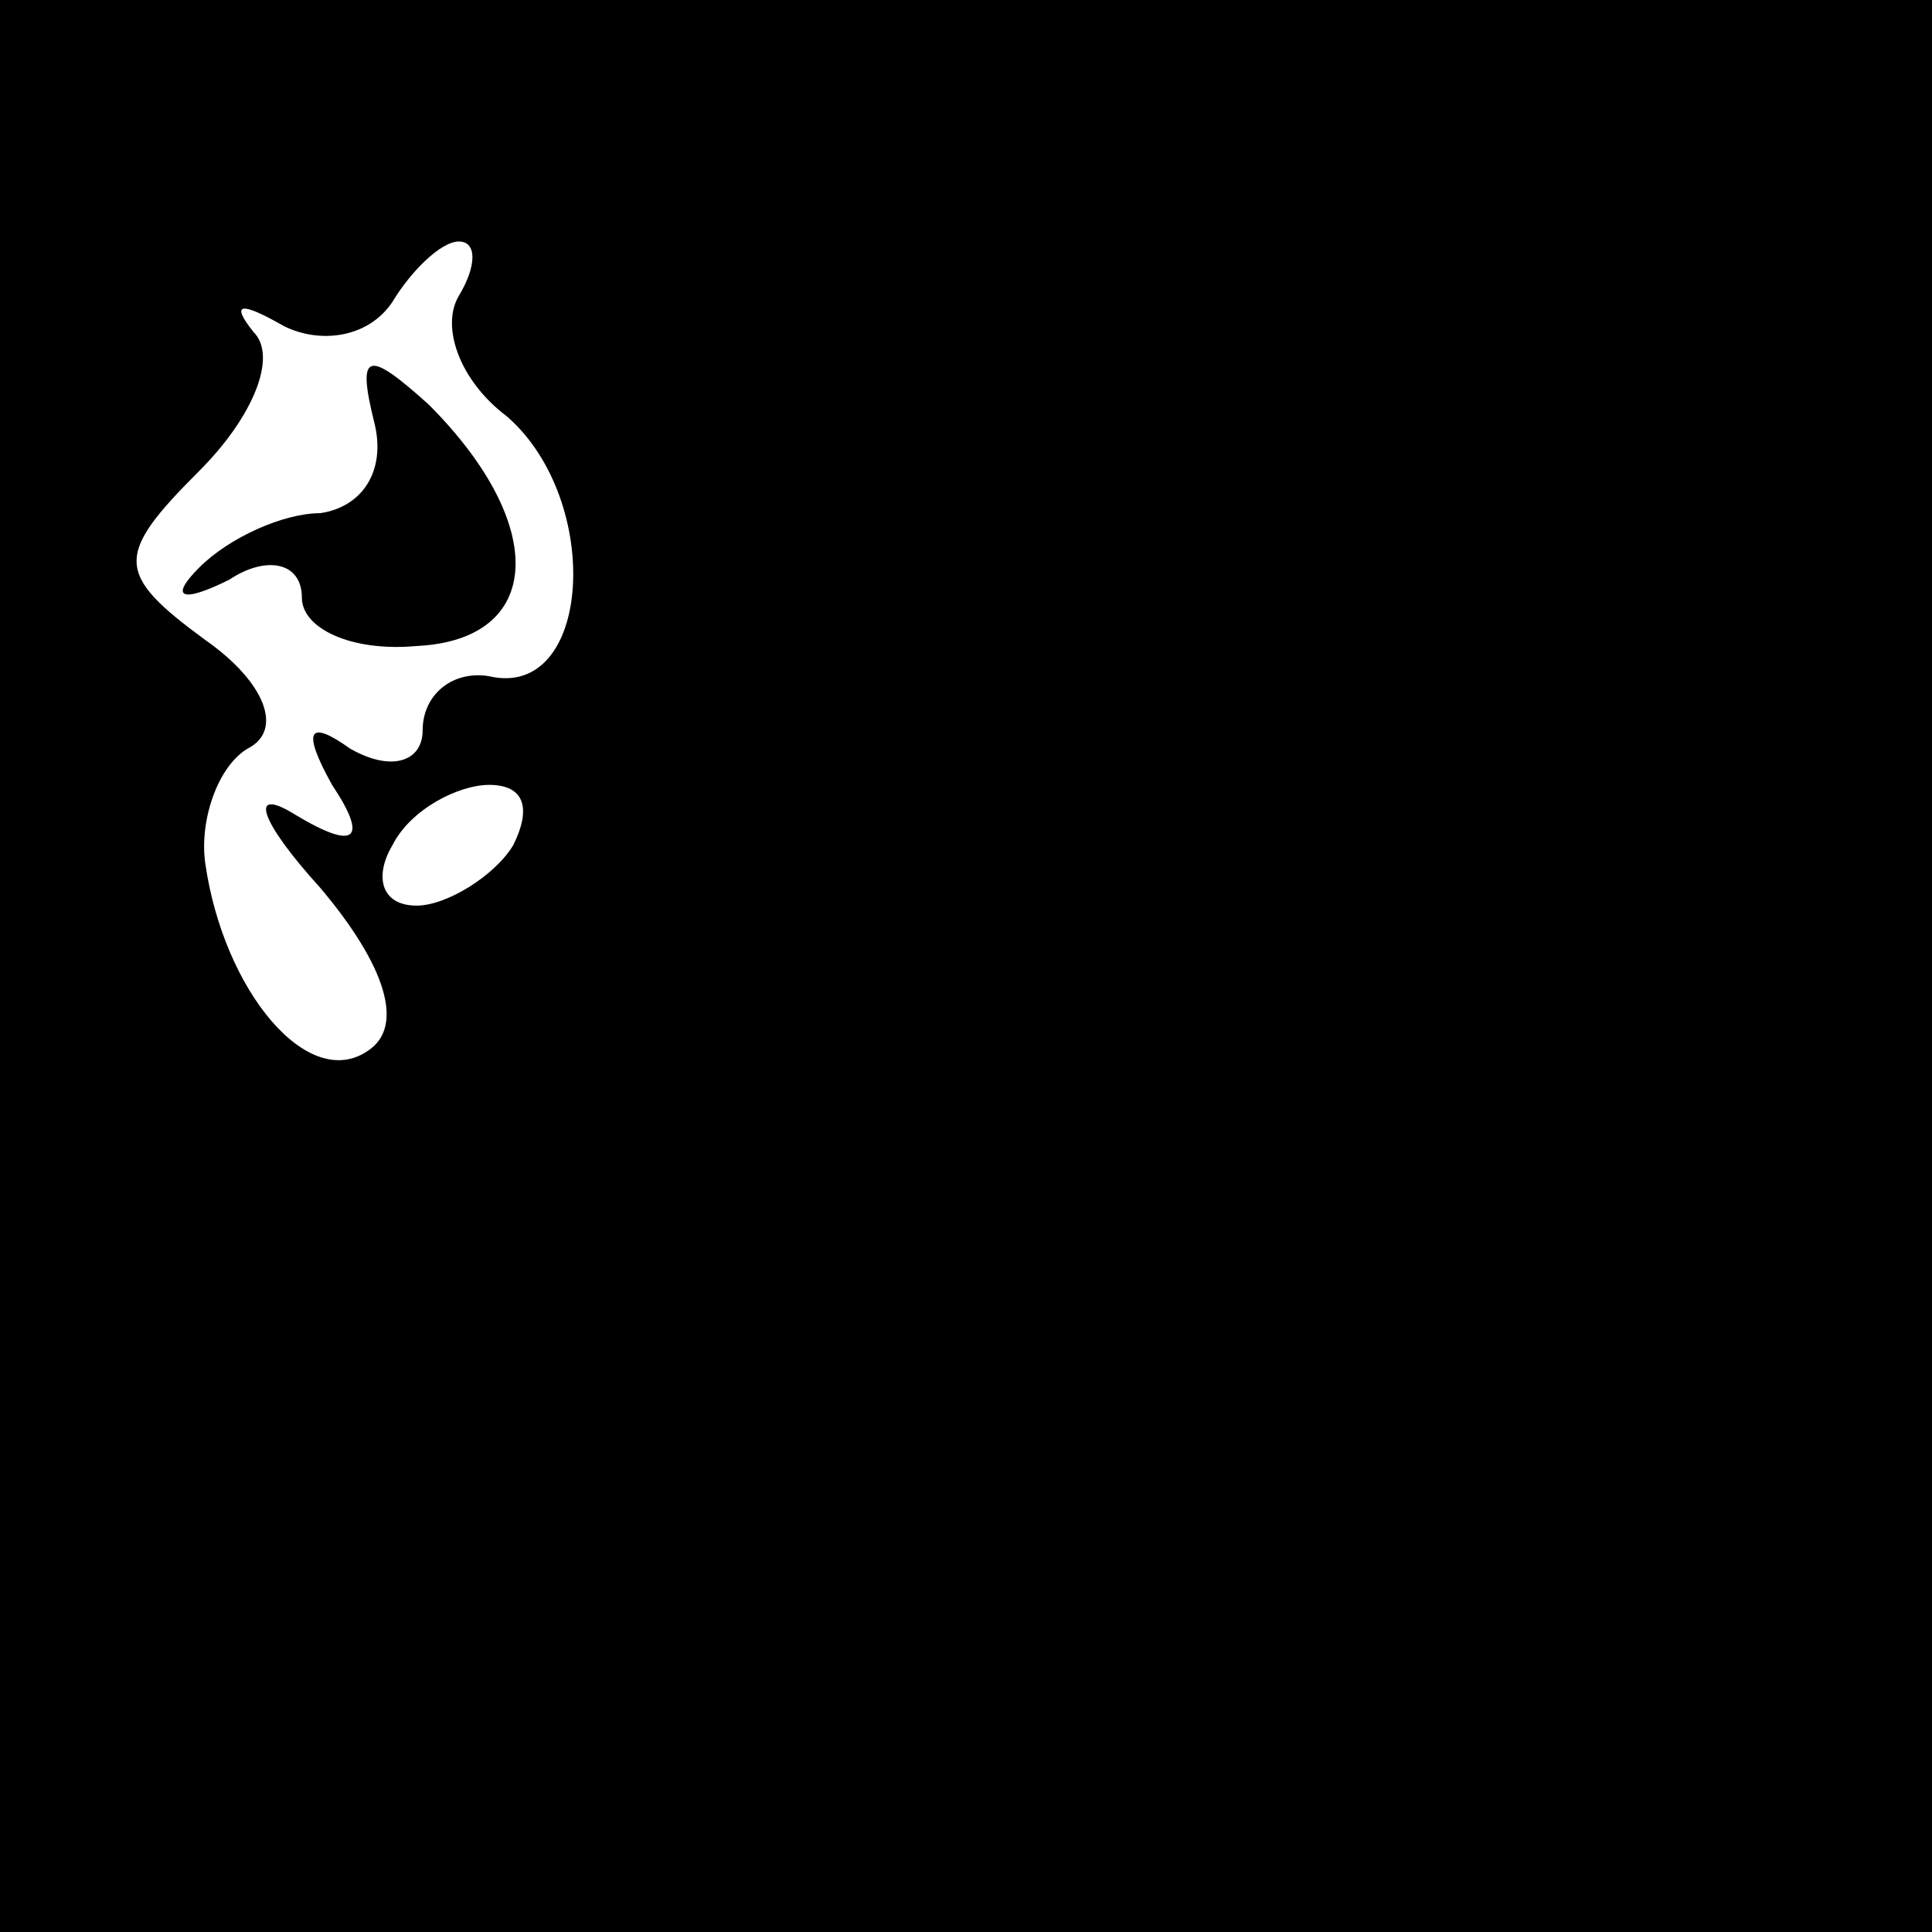 <?xml version="1.0" standalone="no"?>
<!DOCTYPE svg PUBLIC "-//W3C//DTD SVG 20010904//EN"
 "http://www.w3.org/TR/2001/REC-SVG-20010904/DTD/svg10.dtd">
<svg version="1.0" xmlns="http://www.w3.org/2000/svg"
 width="32pt" height="32pt" viewBox="0 0 32 32"
 preserveAspectRatio="xMidYMid meet">
<rect x="0" y="0" width="32" height="32" fill="#808080" stroke="none"/>
<g transform="translate(0,32) scale(0.1,-0.1)"
fill="#000000" stroke="none">
<path fill="#000000" stroke="none" d="M0 160 l0 -160 160 0 160 0 0 160 0
160 -160 0 -160 0 0 -160z"/>
<path fill="#ffffff" stroke="none" d="M76 271 c-3 -5 0 -14 8 -20 16 -14 14
-47 -3 -43 -6 1 -11 -3 -11 -9 0 -5 -5 -7 -12 -3 -7 5 -8 3 -3 -6 6 -9 4 -11
-6 -5 -8 5 -6 -1 4 -12 11 -13 14 -23 8 -27 -10 -7 -24 10 -27 31 -1 7 2 16 7
19 6 3 3 11 -7 18 -15 11 -15 14 -1 28 9 9 13 19 9 23 -4 5 -2 5 5 1 6 -3 14
-2 18 4 3 5 8 10 11 10 3 0 3 -4 0 -9z"/>
<path fill="#ffffff" stroke="none" d="M85 180 c-3 -5 -11 -10 -16 -10 -6 0
-7 5 -4 10 3 6 11 10 16 10 6 0 7 -4 4 -10z"/>
<path fill="#000000" stroke="none" d="M62 250 c2 -8 -2 -14 -9 -15 -6 0 -15
-4 -20 -9 -5 -5 -3 -6 5 -2 6 4 12 3 12 -3 0 -5 8 -9 19 -8 21 1 22 20 2 40
-10 9 -12 9 -9 -3z"/>
</g>
</svg>

